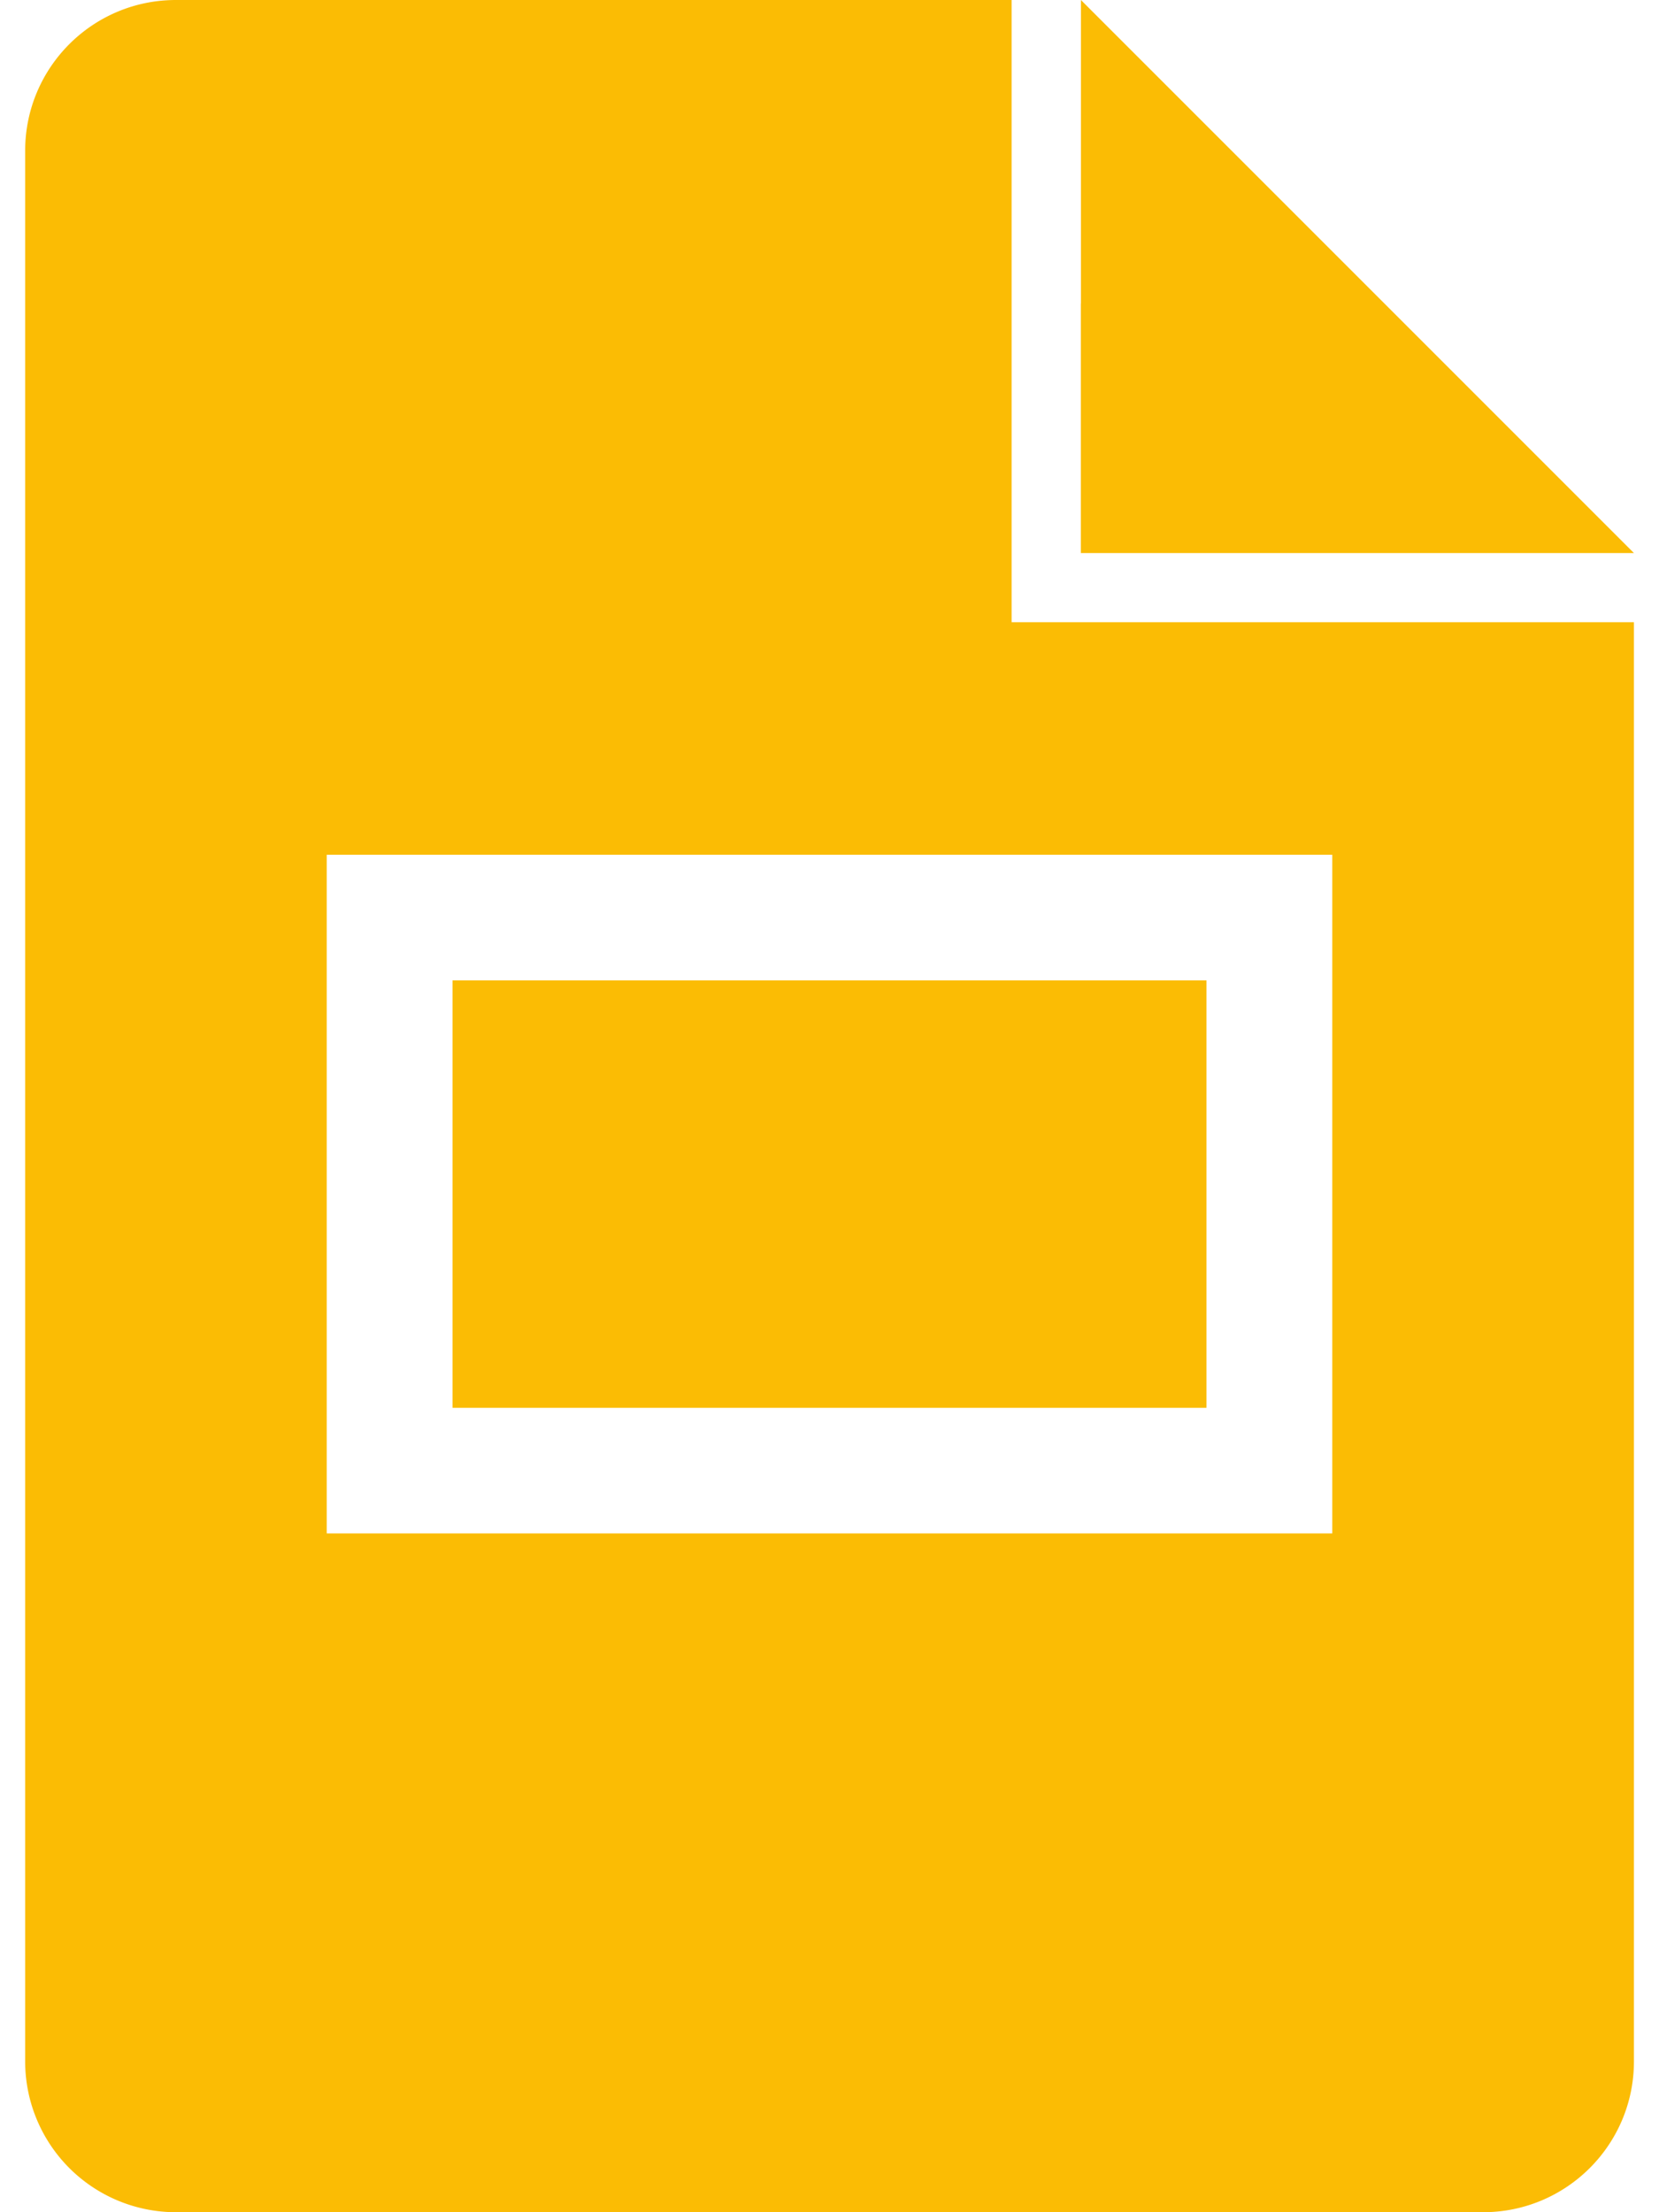 <svg fill="#FBBC04" role="img" viewBox="0 0 18 24" xmlns="http://www.w3.org/2000/svg"><title>Google Slides</title><path d="M13.09 15.273H4.91v-4.637h8.18v4.637z m1.728-8.523h2.91v15.614c0 0.904-0.733 1.636-1.637 1.636H1.909a1.636 1.636 0 0 1-1.636-1.636V1.636C0.273 0.732 1.005 0 1.909 0h9.067v6.75h3.841z m-0.363 2.523H3.545v7.363h10.91V9.273z m-2.728-5.979V6h6.001l-6-6v3.294z"/></svg>